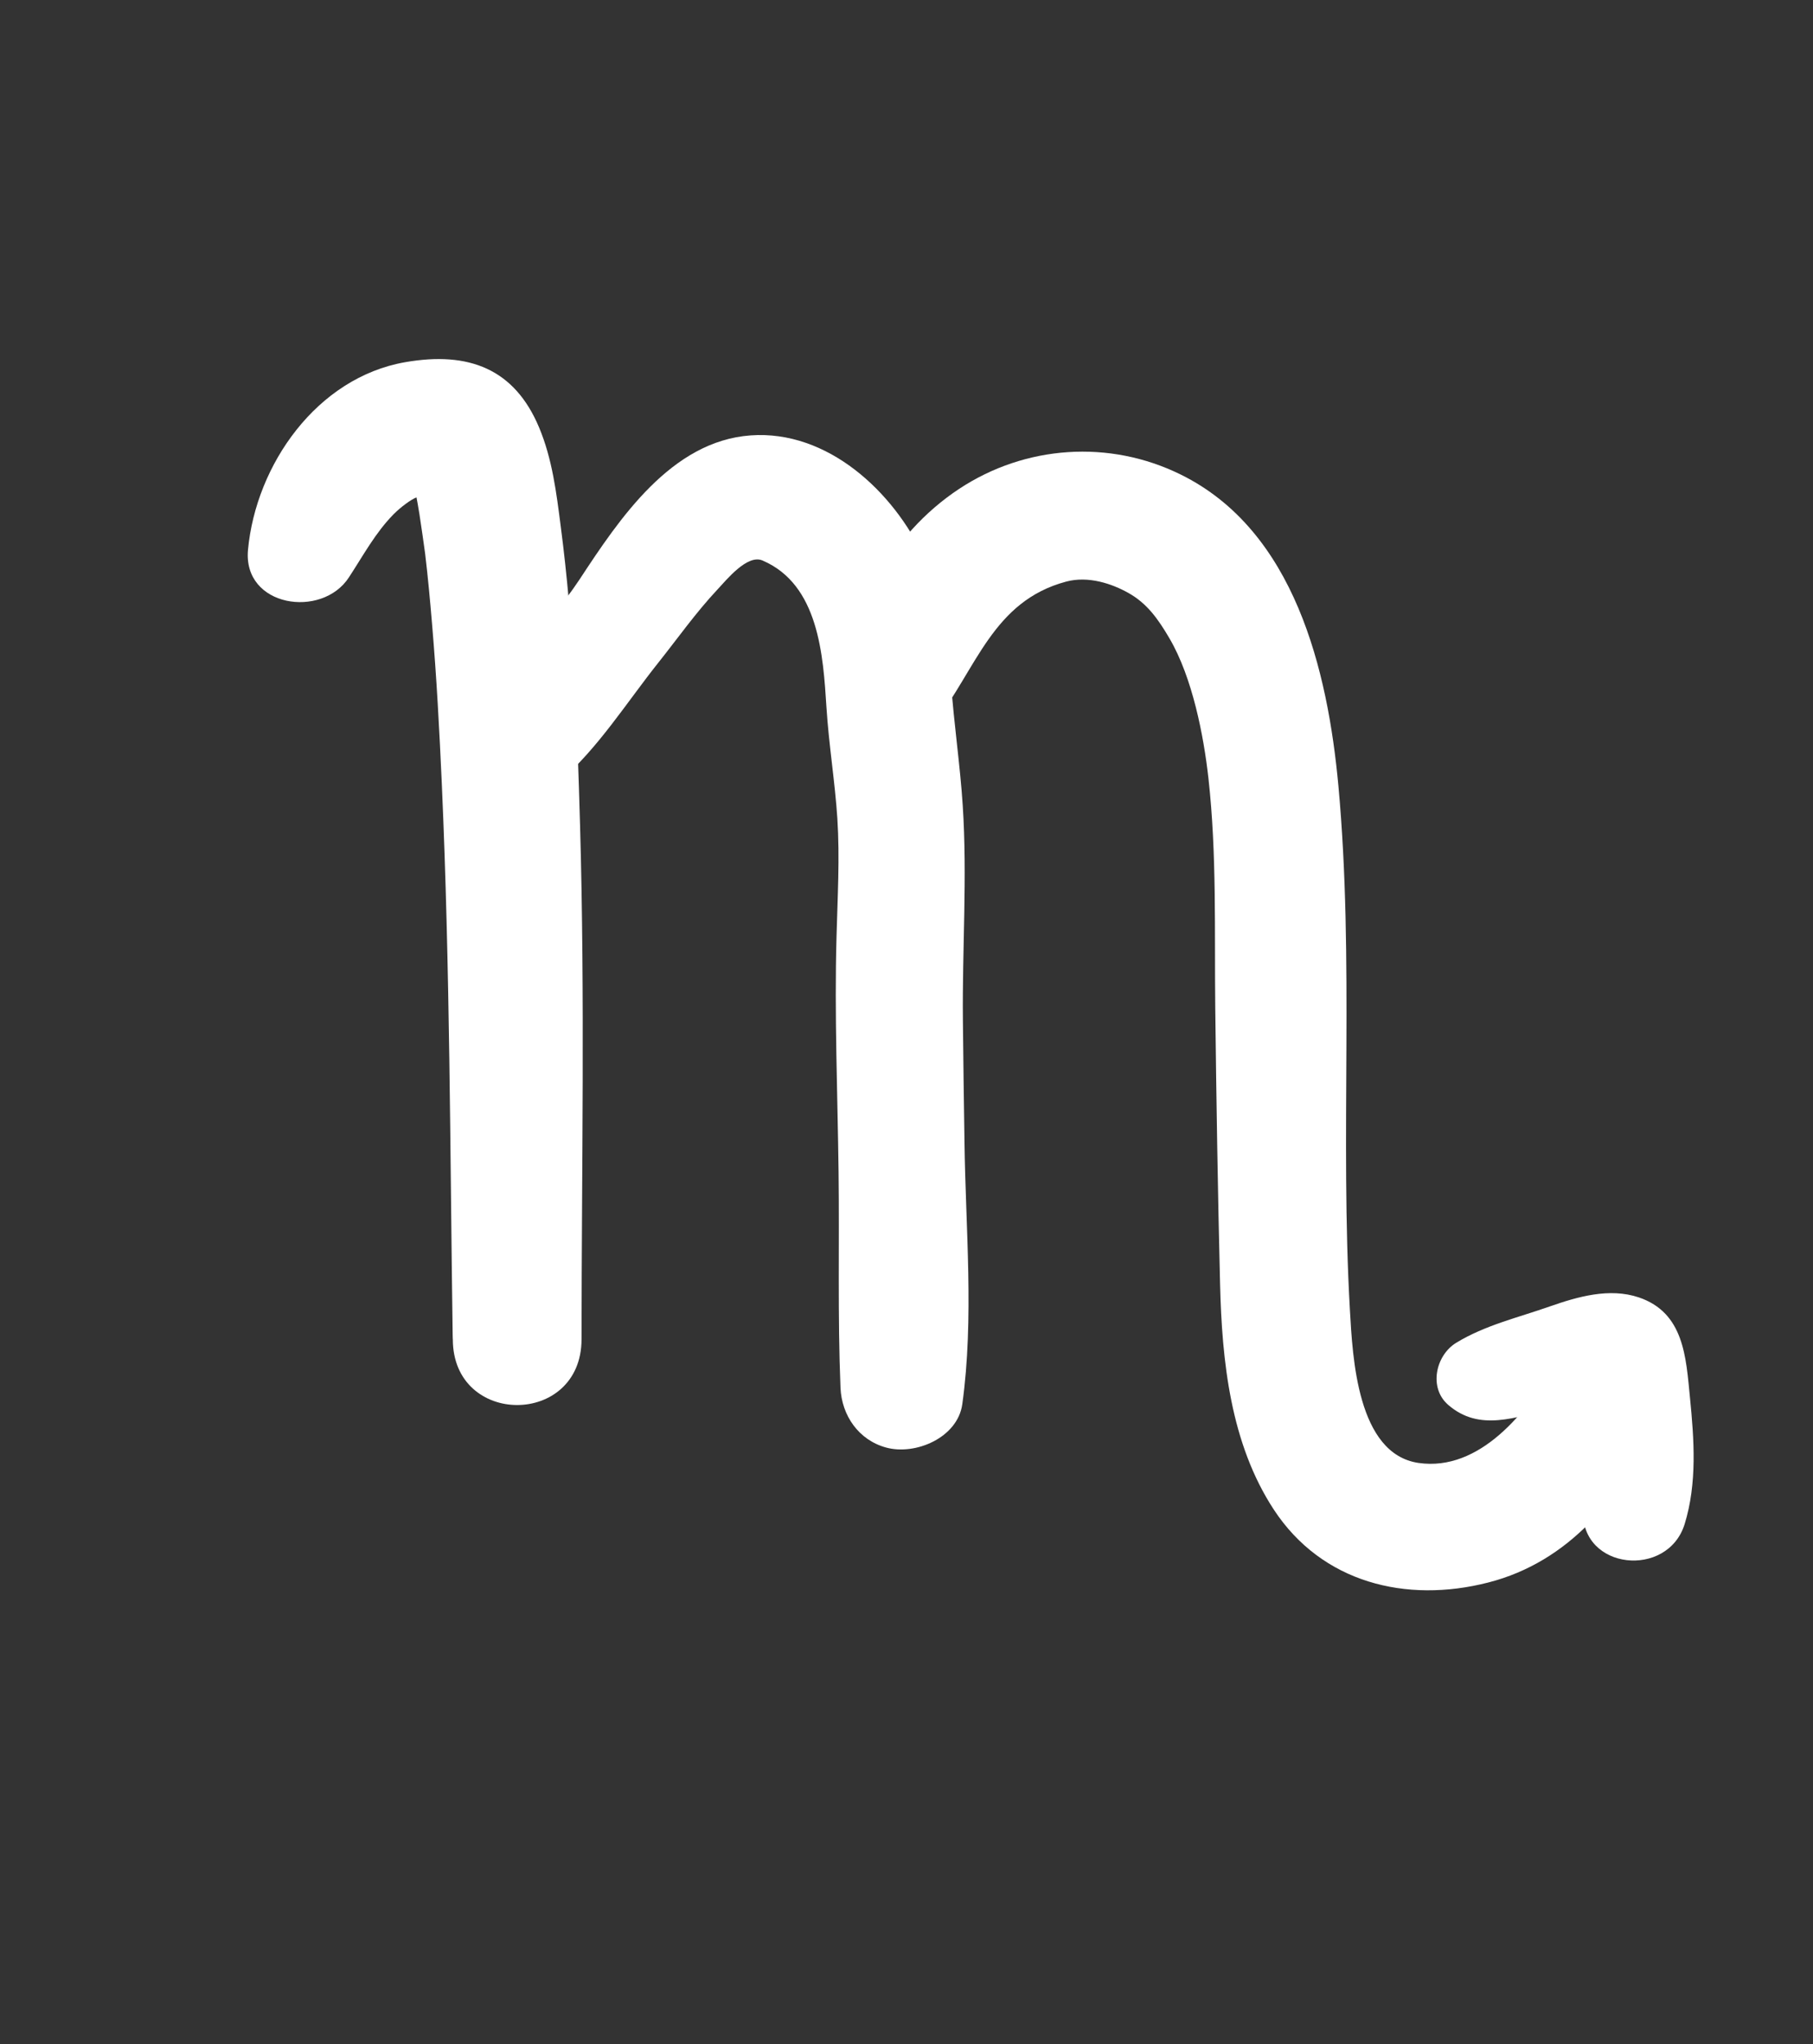 <svg width="47" height="53" viewBox="0 0 47 53" fill="none" xmlns="http://www.w3.org/2000/svg">
<rect x="0" y="0" width="47" height="53" fill="#333333" stroke="none"/>
<path d="M14.517 20.252C15.497 19.41 16.257 18.198 17.064 17.185C17.574 16.544 18.039 15.883 18.601 15.283C18.839 15.029 19.374 14.363 19.768 14.533C21.226 15.157 21.34 16.994 21.425 18.341C21.486 19.306 21.645 20.265 21.708 21.227C21.773 22.243 21.713 23.265 21.686 24.281C21.629 26.309 21.714 28.352 21.739 30.379C21.763 32.244 21.713 34.12 21.789 35.984C21.82 36.7 22.258 37.337 22.97 37.532C23.729 37.741 24.823 37.279 24.946 36.411C25.256 34.184 25.031 31.833 25.003 29.591C24.987 28.544 24.972 27.497 24.962 26.449C24.943 24.598 25.078 22.736 24.958 20.888C24.89 19.832 24.73 18.776 24.656 17.716C24.577 16.601 24.425 15.471 23.954 14.45C23.164 12.744 21.451 11.145 19.459 11.289C17.4 11.436 16.055 13.454 15.025 15.023C14.166 16.327 12.552 17.808 12.681 19.493C12.754 20.451 13.784 20.88 14.517 20.252Z" fill="white"/>
<path d="M24.234 18.733C25.314 17.341 25.735 15.588 27.639 15.08C28.218 14.924 28.837 15.14 29.252 15.374C29.732 15.642 30.02 16.043 30.319 16.555C30.914 17.572 31.205 19.079 31.328 20.185C31.546 22.148 31.482 24.146 31.504 26.116C31.532 28.511 31.57 30.903 31.629 33.296C31.678 35.295 31.899 37.426 33.022 39.141C34.27 41.043 36.457 41.576 38.579 41.032C40.684 40.495 42.043 38.816 42.904 36.923C43.695 35.181 41.276 33.667 40.289 35.395C39.602 36.594 38.365 38.164 36.771 37.931C35.183 37.695 35.065 35.191 34.995 33.968C34.737 29.45 35.11 24.885 34.697 20.38C34.421 17.38 33.563 13.758 30.606 12.303C28.761 11.393 26.582 11.542 24.867 12.674C23.091 13.846 21.785 16.038 22.232 18.203C22.401 19.023 23.687 19.438 24.234 18.733Z" fill="white"/>
<path d="M37.543 36.426C38.361 37.135 39.291 36.735 40.237 36.533C40.695 36.44 41.403 36.002 41.788 36.164C41.597 36.052 41.404 35.94 41.212 35.828C41.173 35.744 41.134 35.663 41.095 35.579C41.1 35.707 41.099 35.835 41.094 35.963C41.085 36.309 41.106 36.655 41.114 37C41.134 37.725 41.062 38.44 41.038 39.161C40.985 40.714 43.234 40.931 43.672 39.518C44 38.458 43.918 37.32 43.81 36.232C43.707 35.192 43.658 34.036 42.484 33.639C41.722 33.383 40.902 33.62 40.172 33.875C39.346 34.166 38.502 34.358 37.749 34.817C37.218 35.143 37.031 35.983 37.543 36.426Z" fill="white"/>
<path d="M9.044 14.972C9.427 14.386 9.733 13.812 10.203 13.334C10.389 13.147 10.656 12.948 10.806 12.892C11.245 12.722 11.642 12.989 11.093 12.679C10.993 12.621 10.492 11.991 10.659 12.289C10.75 12.6 10.813 12.967 10.873 13.329C10.908 13.543 11.003 14.219 11.02 14.347C11.093 14.953 11.149 15.564 11.2 16.173C11.318 17.557 11.392 18.945 11.454 20.333C11.667 25.148 11.666 29.802 11.735 34.62C11.736 34.709 11.739 34.724 11.739 34.724C11.738 36.999 15.074 36.998 15.076 34.724C15.079 30.178 15.165 25.915 15.038 21.424C14.963 18.803 14.876 16.247 14.536 13.645C14.424 12.777 14.318 11.902 13.976 11.085C13.342 9.569 12.159 9.101 10.503 9.391C8.217 9.79 6.635 12.046 6.429 14.256C6.292 15.739 8.343 16.048 9.044 14.972Z" fill="white"/>
</svg>
